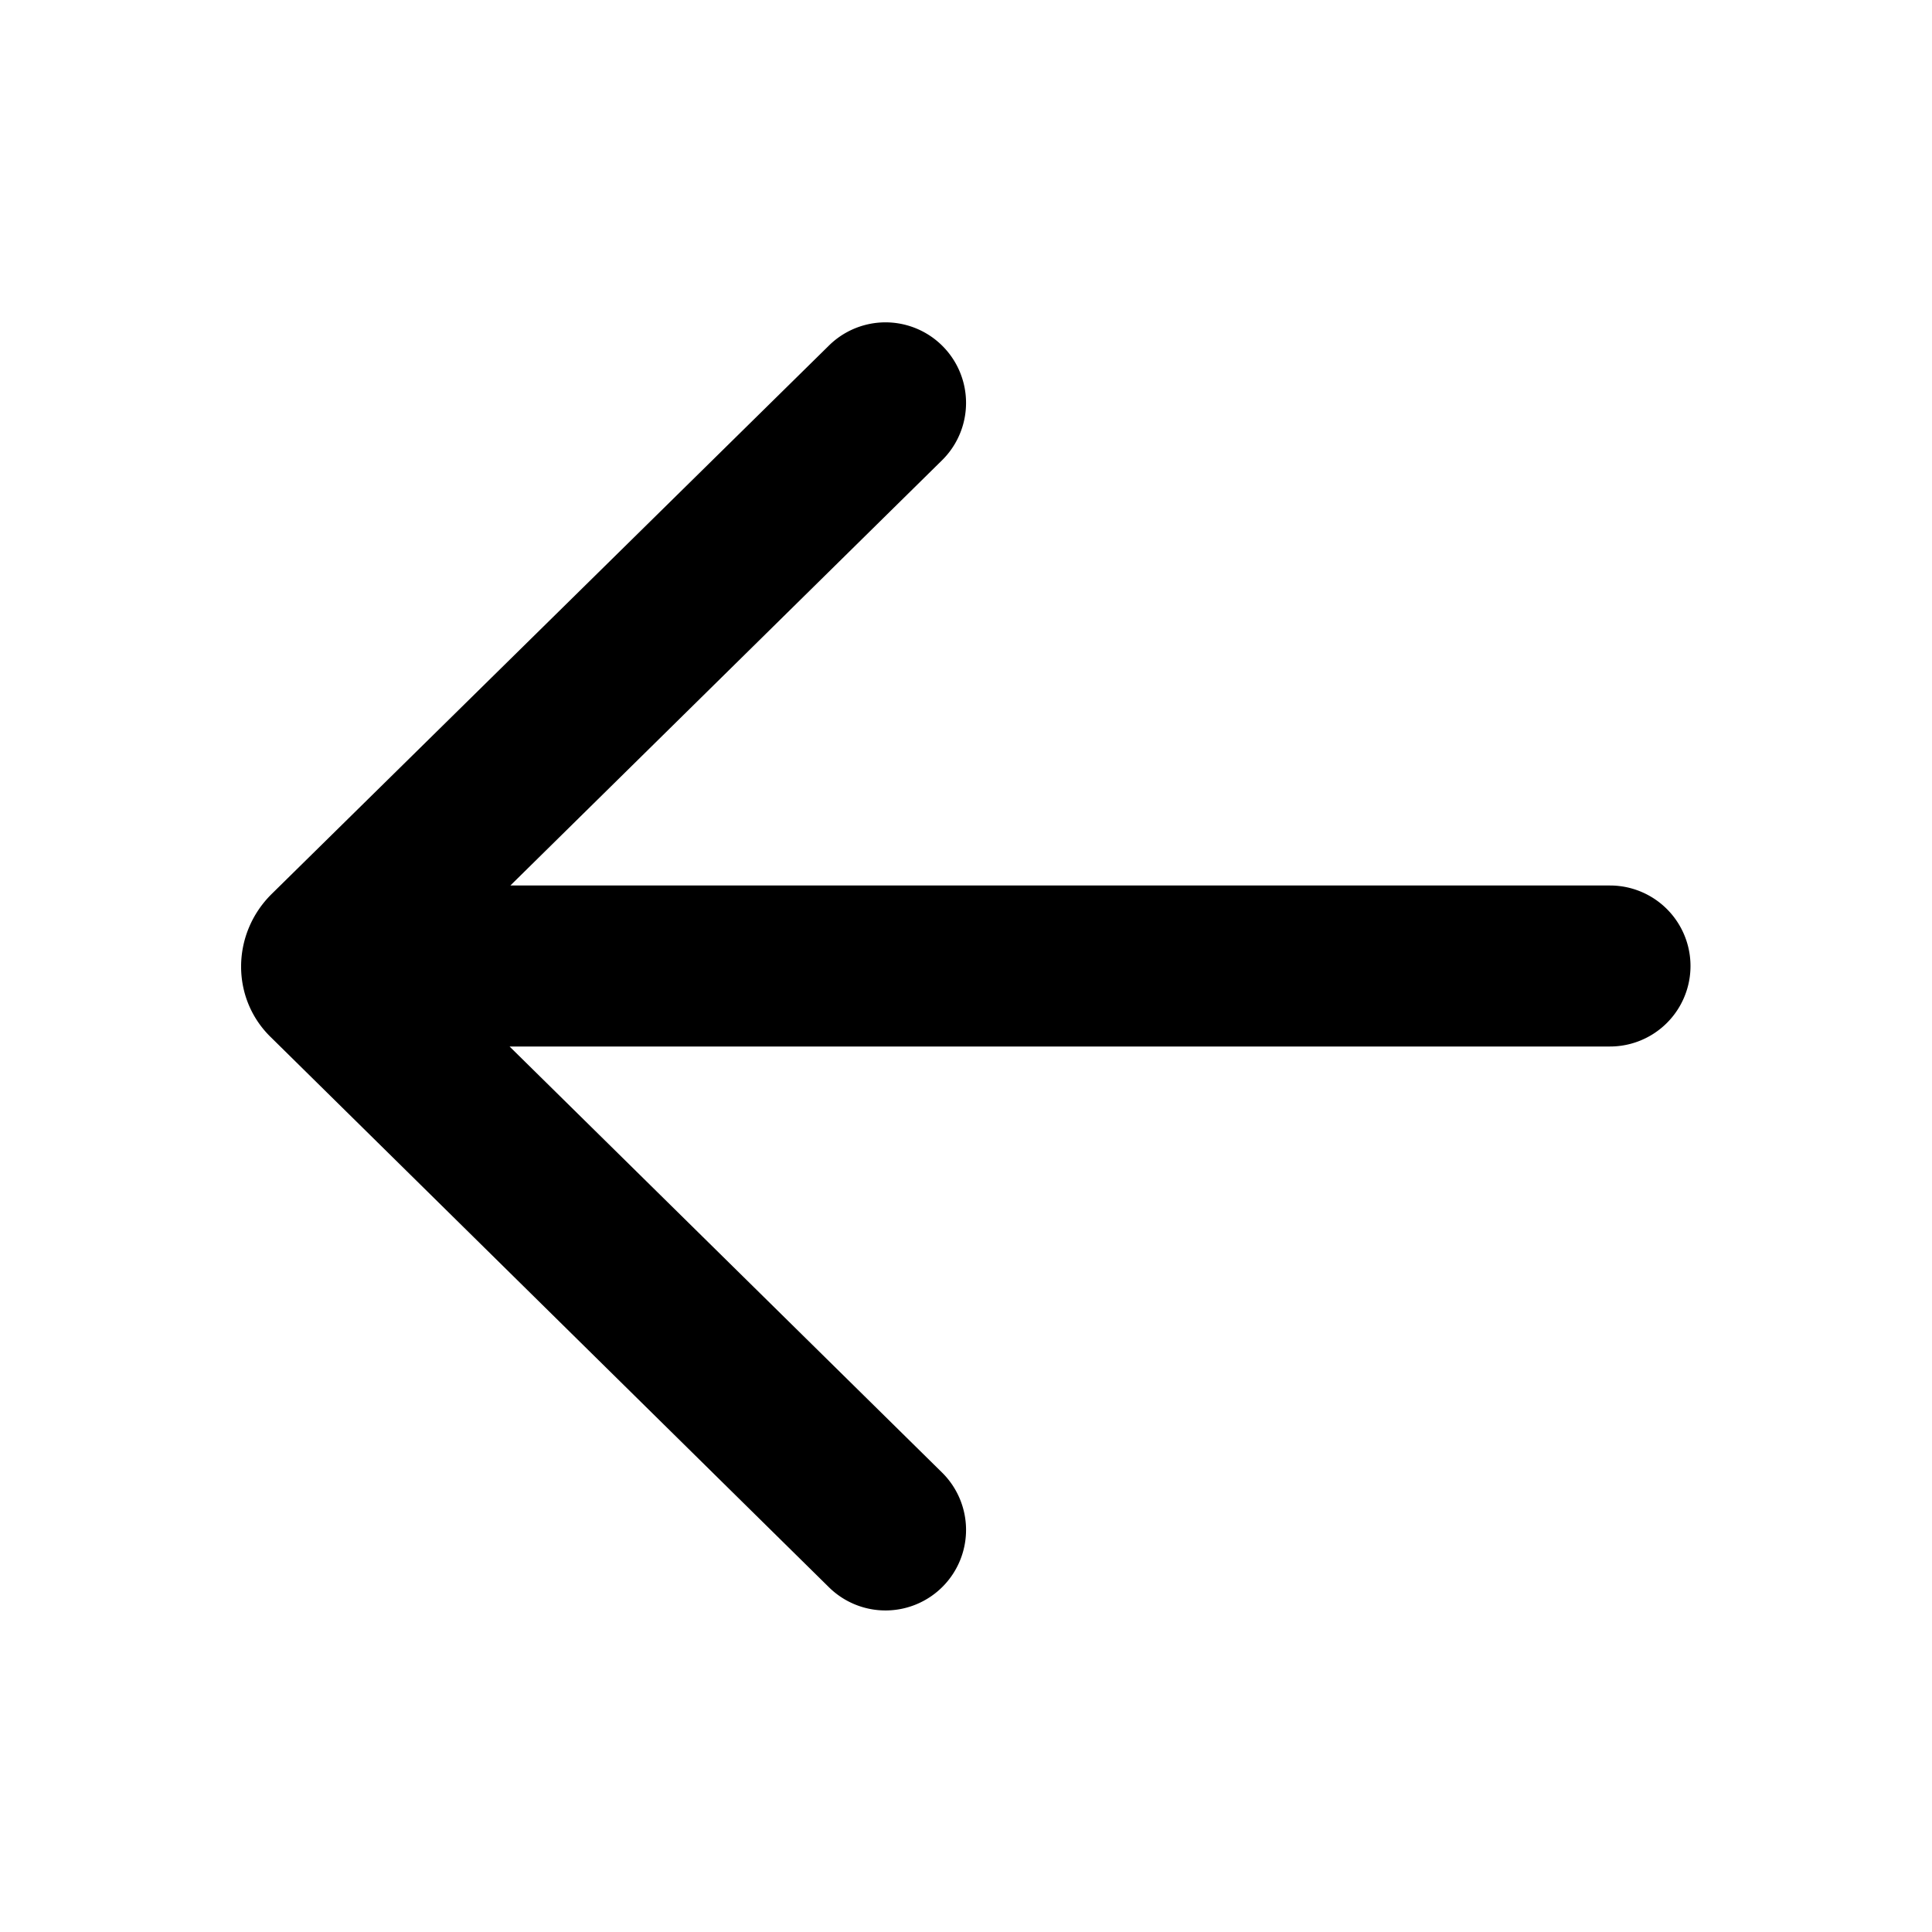 <svg width="24" height="24" viewBox="0 0 24 24" xmlns="http://www.w3.org/2000/svg"><path d="M10.3 19.72a1 1 0 001.4-1.43L6.33 13H20a1 1 0 100-2H6.34l5.36-5.28a1 1 0 00-1.4-1.43l-6.93 6.82c-.5.5-.5 1.3 0 1.78l6.93 6.83z"/></svg>